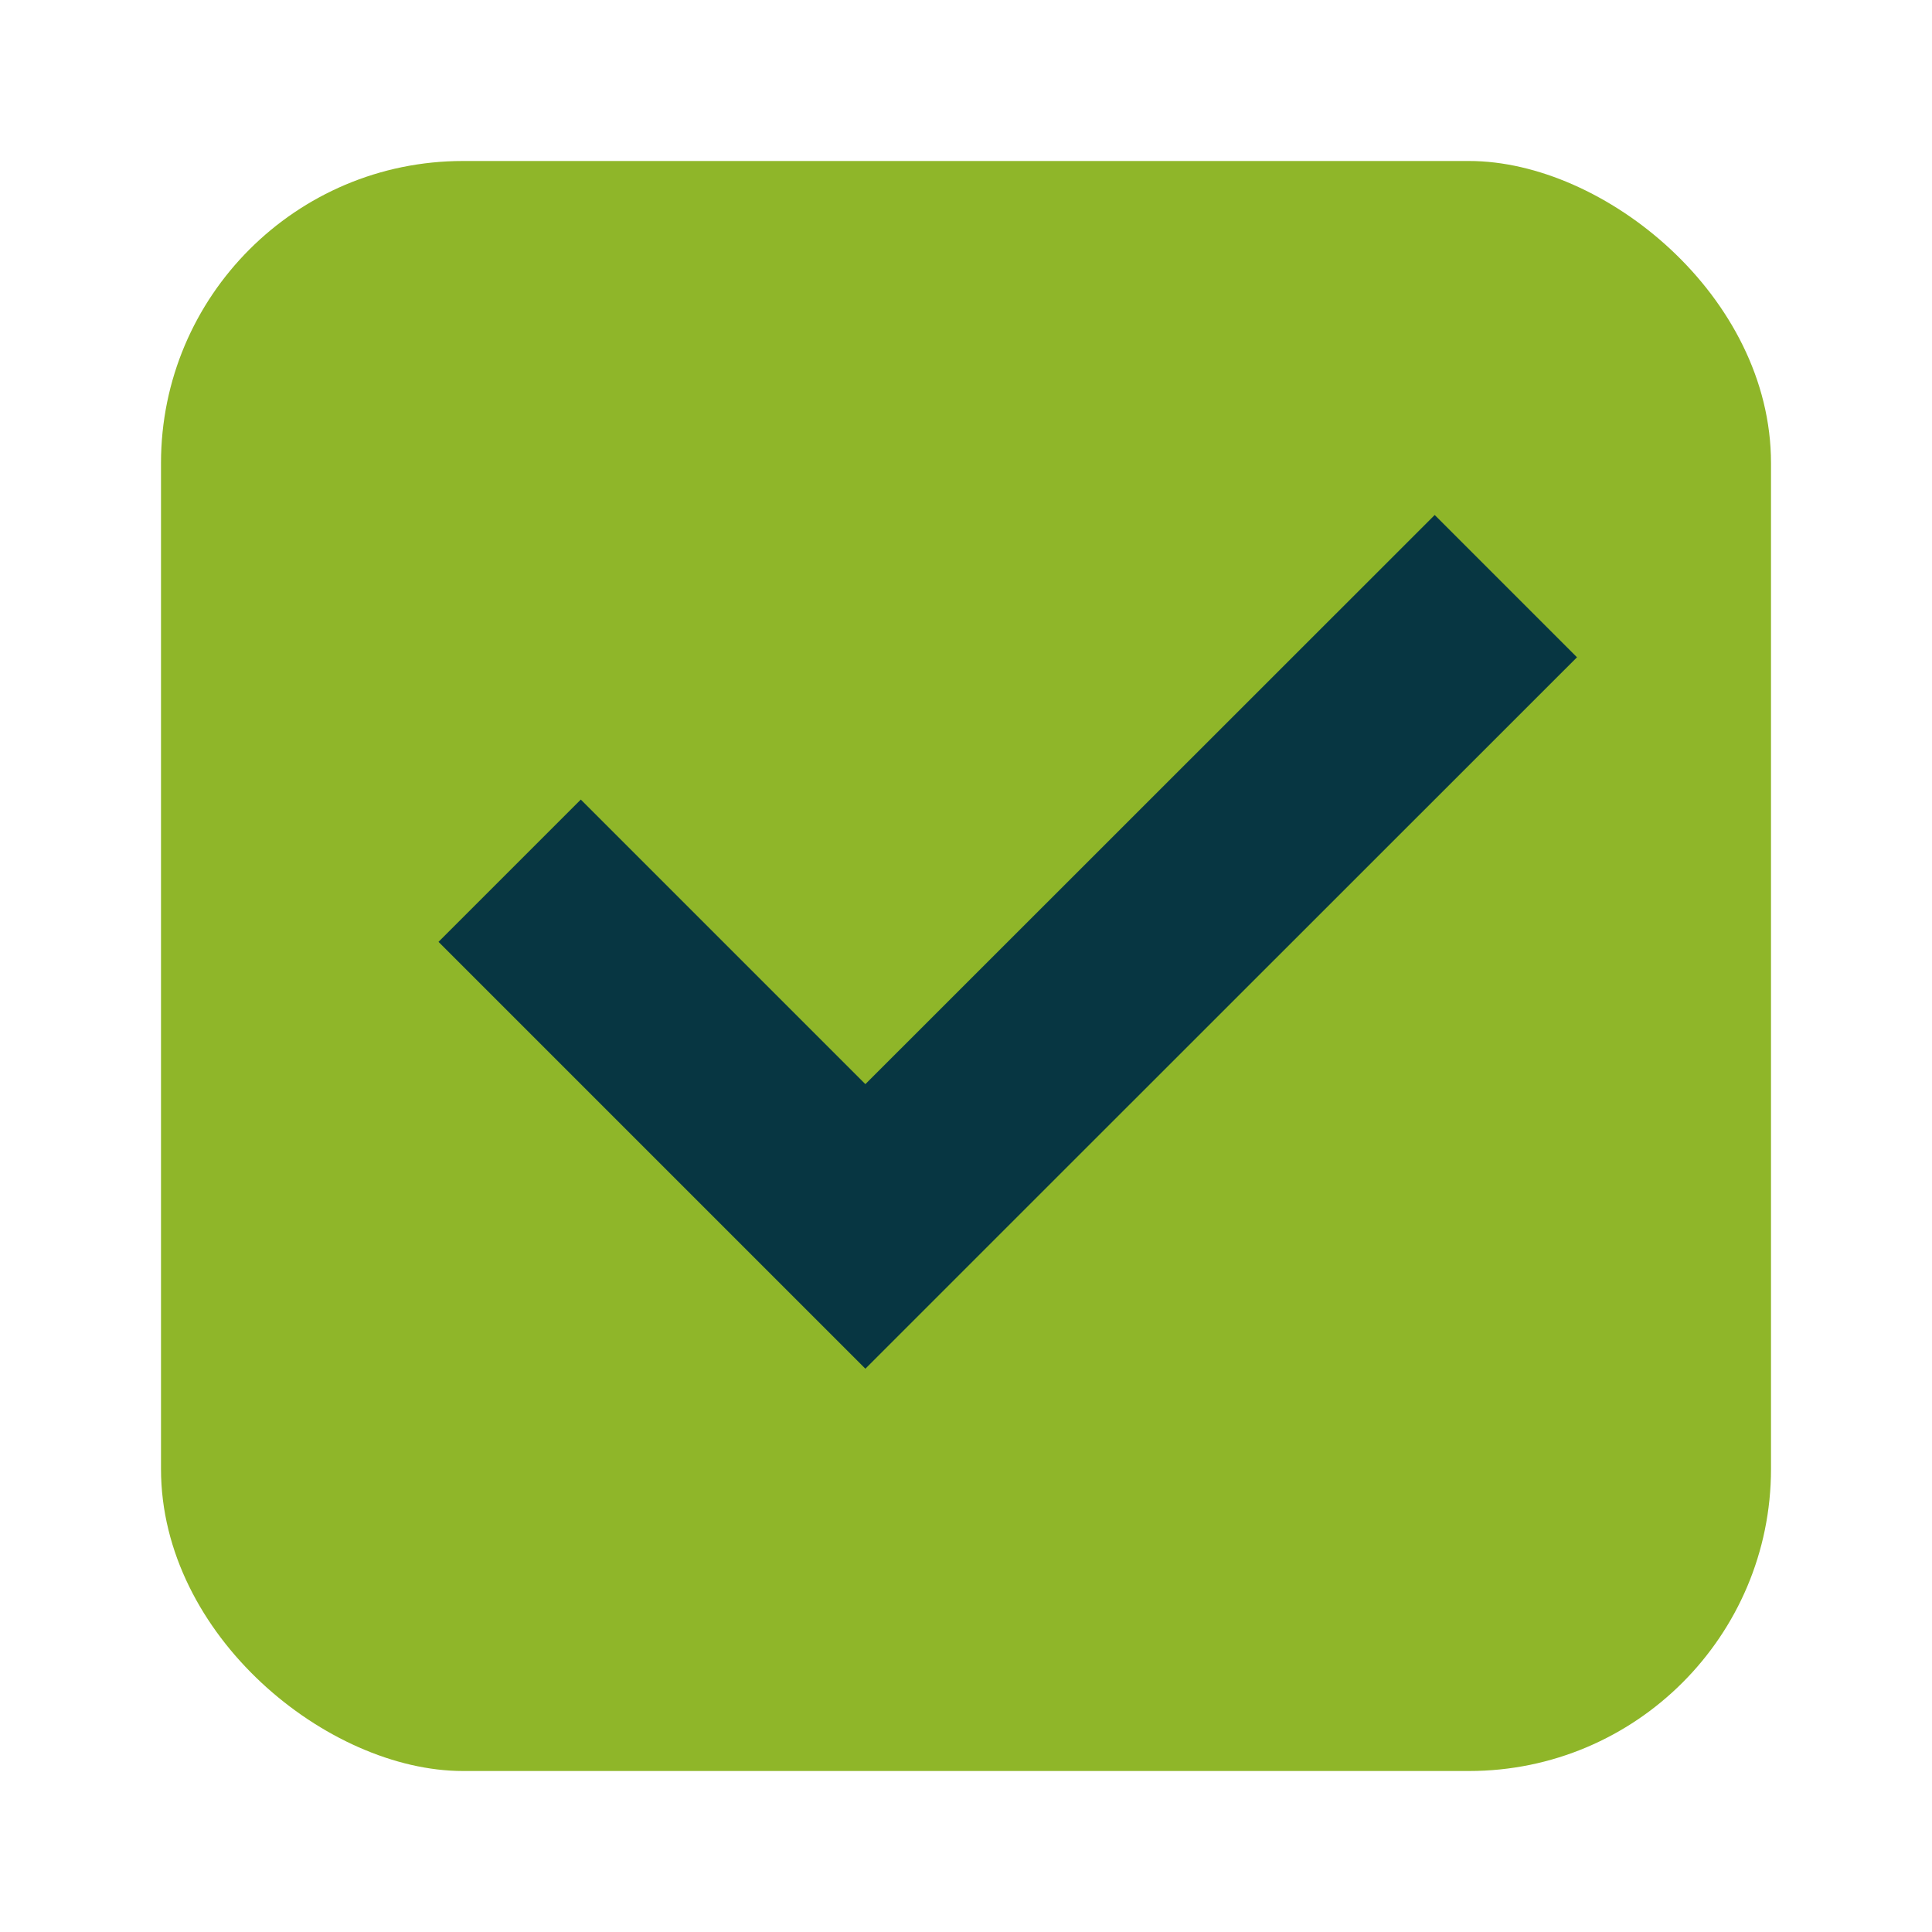 <?xml version="1.0" encoding="UTF-8" standalone="no"?>
<svg
   xmlns:dc="http://purl.org/dc/elements/1.1/"
   xmlns:cc="http://creativecommons.org/ns#"
   xmlns:rdf="http://www.w3.org/1999/02/22-rdf-syntax-ns#"
   xmlns:svg="http://www.w3.org/2000/svg"
   xmlns="http://www.w3.org/2000/svg"
   xmlns:sodipodi="http://sodipodi.sourceforge.net/DTD/sodipodi-0.dtd"
   xmlns:inkscape="http://www.inkscape.org/namespaces/inkscape"
   inkscape:version="1.0 (4035a4fb49, 2020-05-01)"
   sodipodi:docname="yes.svg"
   id="svg8"
   version="1.1"
   height="240"
   width="240">
  <defs
     id="defs12" />
  <sodipodi:namedview
     inkscape:current-layer="svg8"
     inkscape:window-maximized="0"
     inkscape:window-y="28"
     inkscape:window-x="0"
     inkscape:cy="15.779816"
     inkscape:cx="-20.020499"
     inkscape:zoom="8.4399874"
     inkscape:pagecheckerboard="true"
     showgrid="false"
     id="namedview10"
     inkscape:window-height="692"
     inkscape:window-width="1366"
     inkscape:pageshadow="2"
     inkscape:pageopacity="0"
     guidetolerance="10"
     gridtolerance="10"
     objecttolerance="10"
     borderopacity="1"
     bordercolor="#666666"
     pagecolor="#ffffff" />
  <g
     id="g6"
     transform="matrix(12.5,0,0,12.5,20,-12934.5)">
    <rect
       id="rect2"
       fill="#8fb629"
       transform="matrix(0,-1,-1,0,0,0)"
       ry="3"
       rx="3.002"
       y="-16"
       x="-1052.36"
       height="16"
       width="16" />
    <path
       id="path4"
       fill="#073642"
       d="m 12.658,1039.878 -5.658,5.656 -2.828,-2.828 -1.414,1.414 2.828,2.828 1.414,1.414 1.414,-1.414 5.658,-5.656 z" />
  </g>
</svg>
